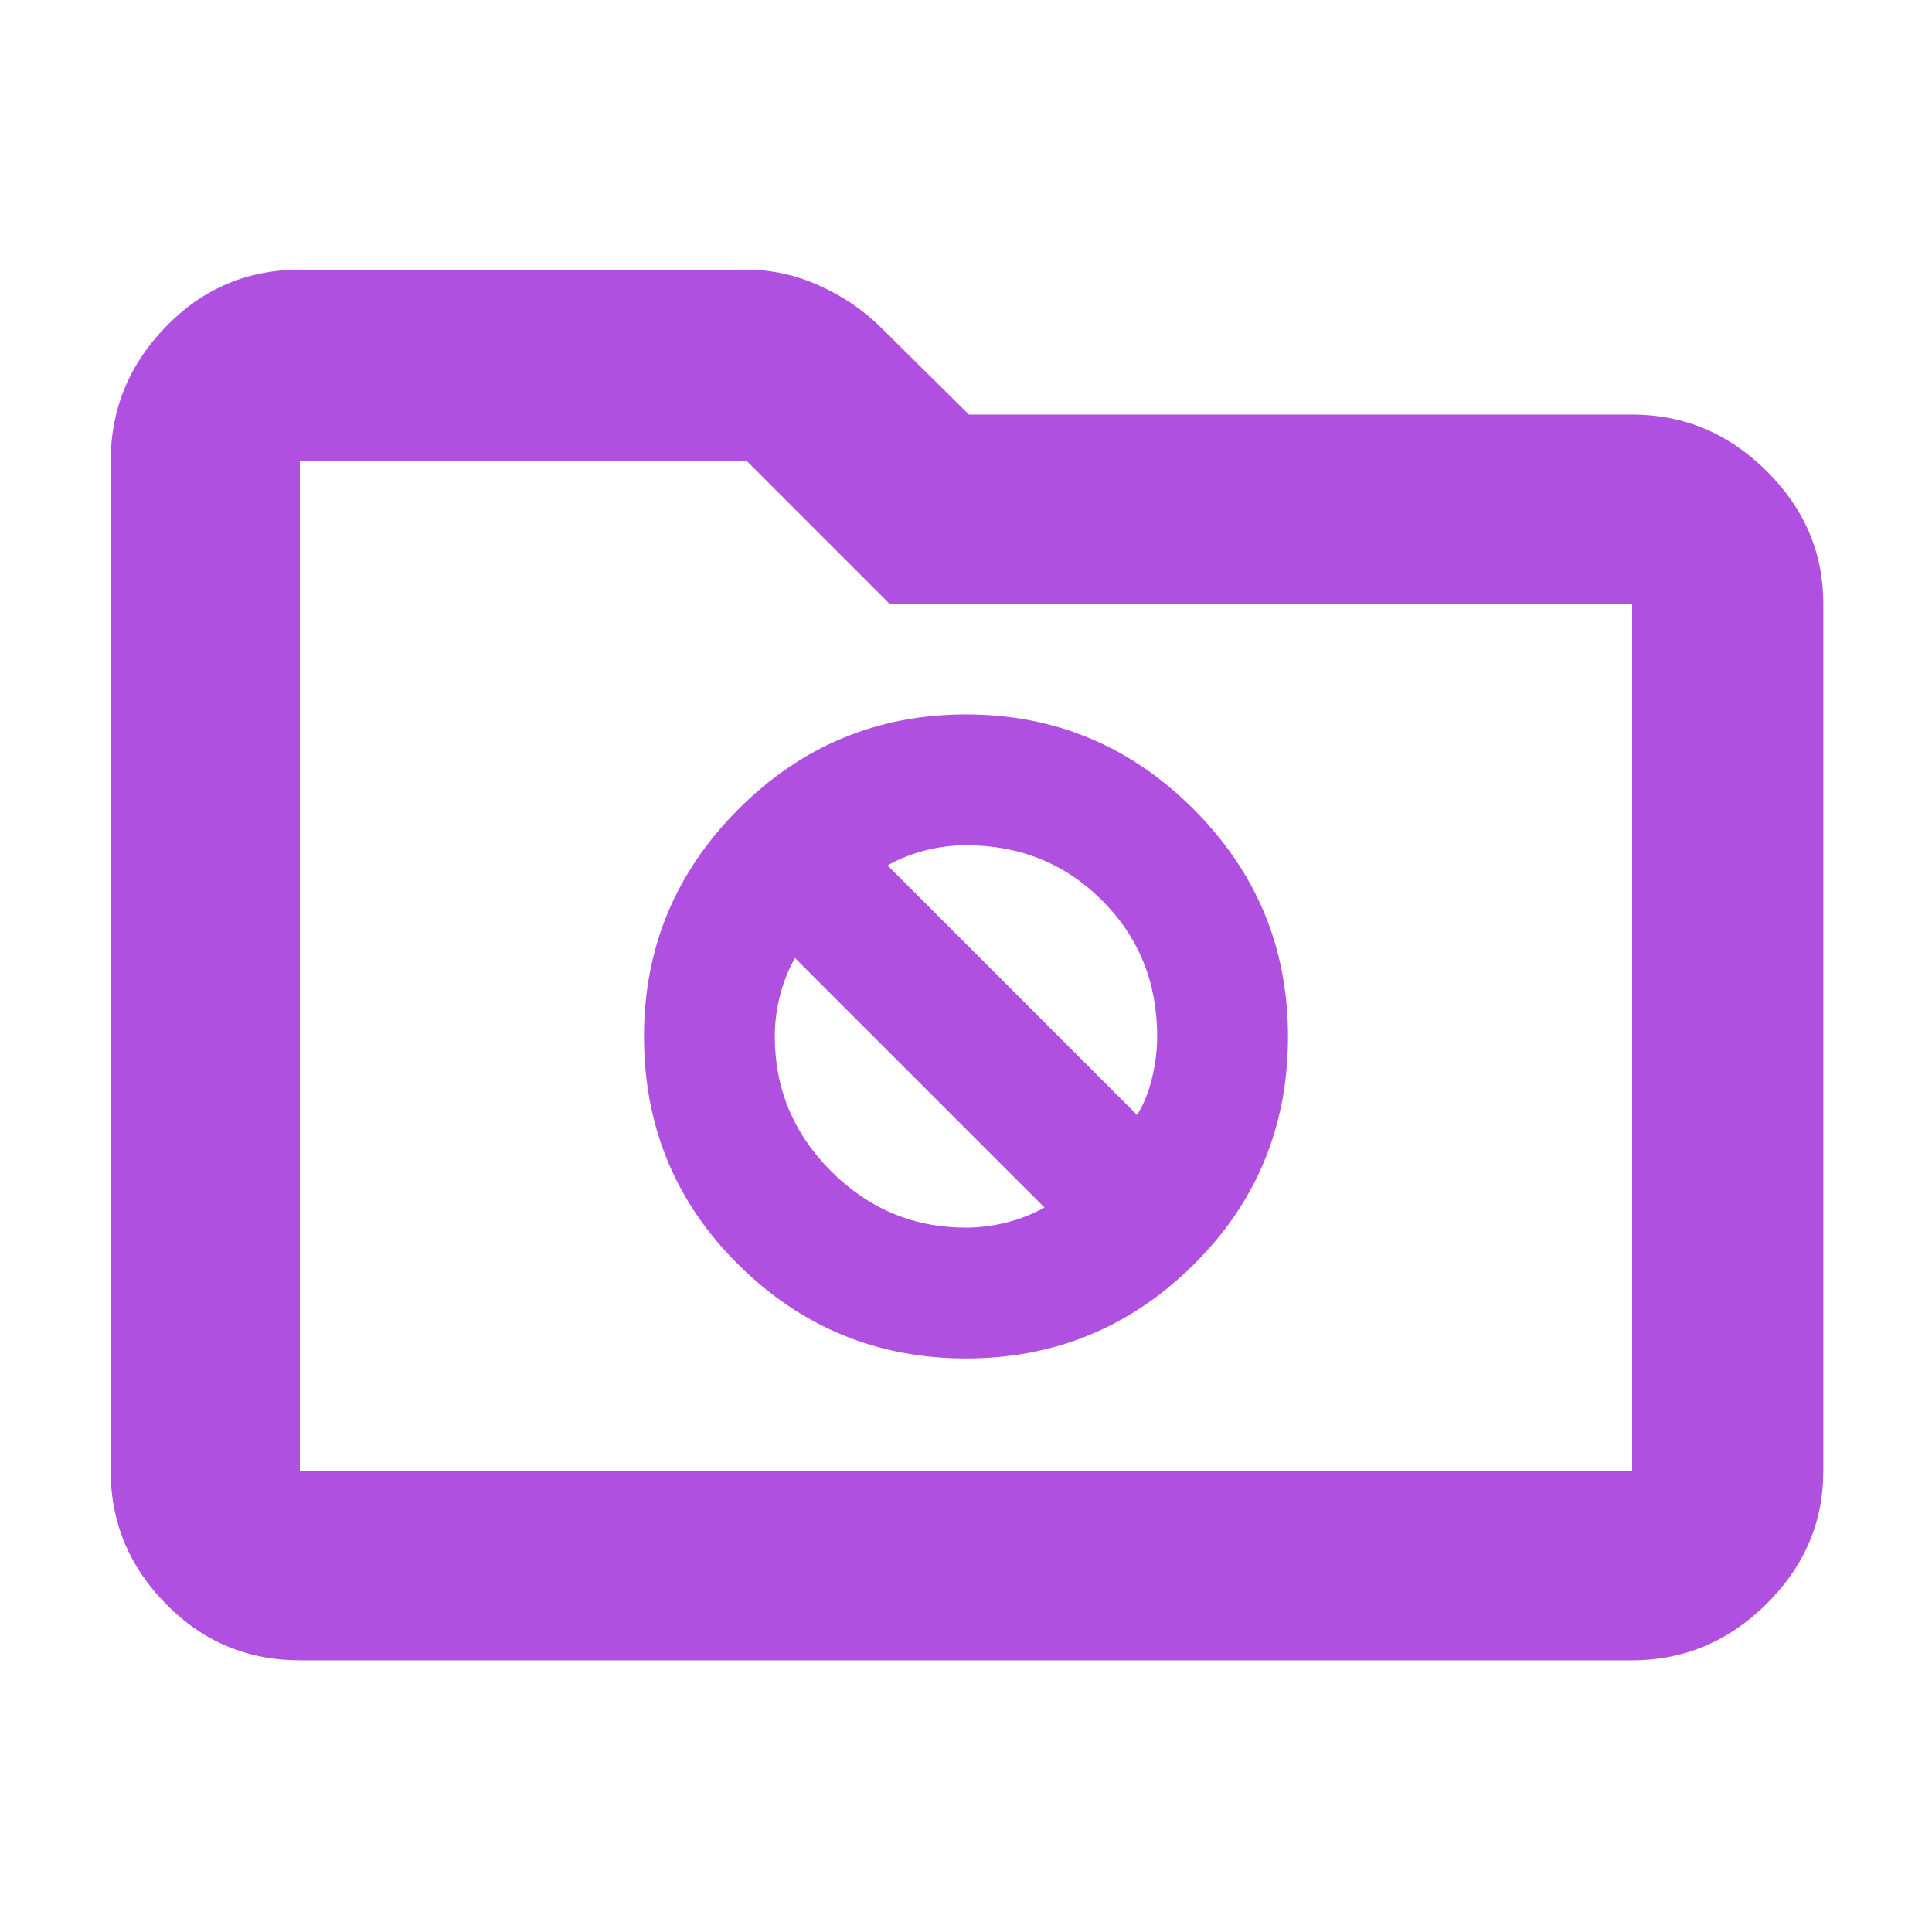 <svg xmlns="http://www.w3.org/2000/svg" height="48" viewBox="0 -960 960 960" width="48"><path fill="rgb(175, 80, 225)" d="M149-135q-39.05 0-66.53-27.98Q55-190.95 55-229v-502q0-38.46 27.47-66.73Q109.95-826 149-826h222q18.69 0 36.34 8 17.66 8 30.75 21.09L481.45-754H811q38.46 0 66.73 27.97Q906-698.05 906-660v431q0 38.05-28.27 66.02Q849.46-135 811-135H149Zm0-94h662v-431H442l-71-71H149v502Zm0 0v-502 502Zm331-56q66 0 113-46.5T640-445q0-66-47-113t-113-47q-66 0-113 47t-47 113q0 67 47 113.5T480-285Zm-39-245q9-5 19-7.5t20-2.5q40.2 0 67.6 27.4Q575-485.2 575-445q0 9.86-2.5 20.43T565-406L441-530Zm39 180q-39 0-67-28t-28-67q0-10 2.5-20t7.5-19l124 124q-9 5-19.07 7.5T480-350Z"/></svg>